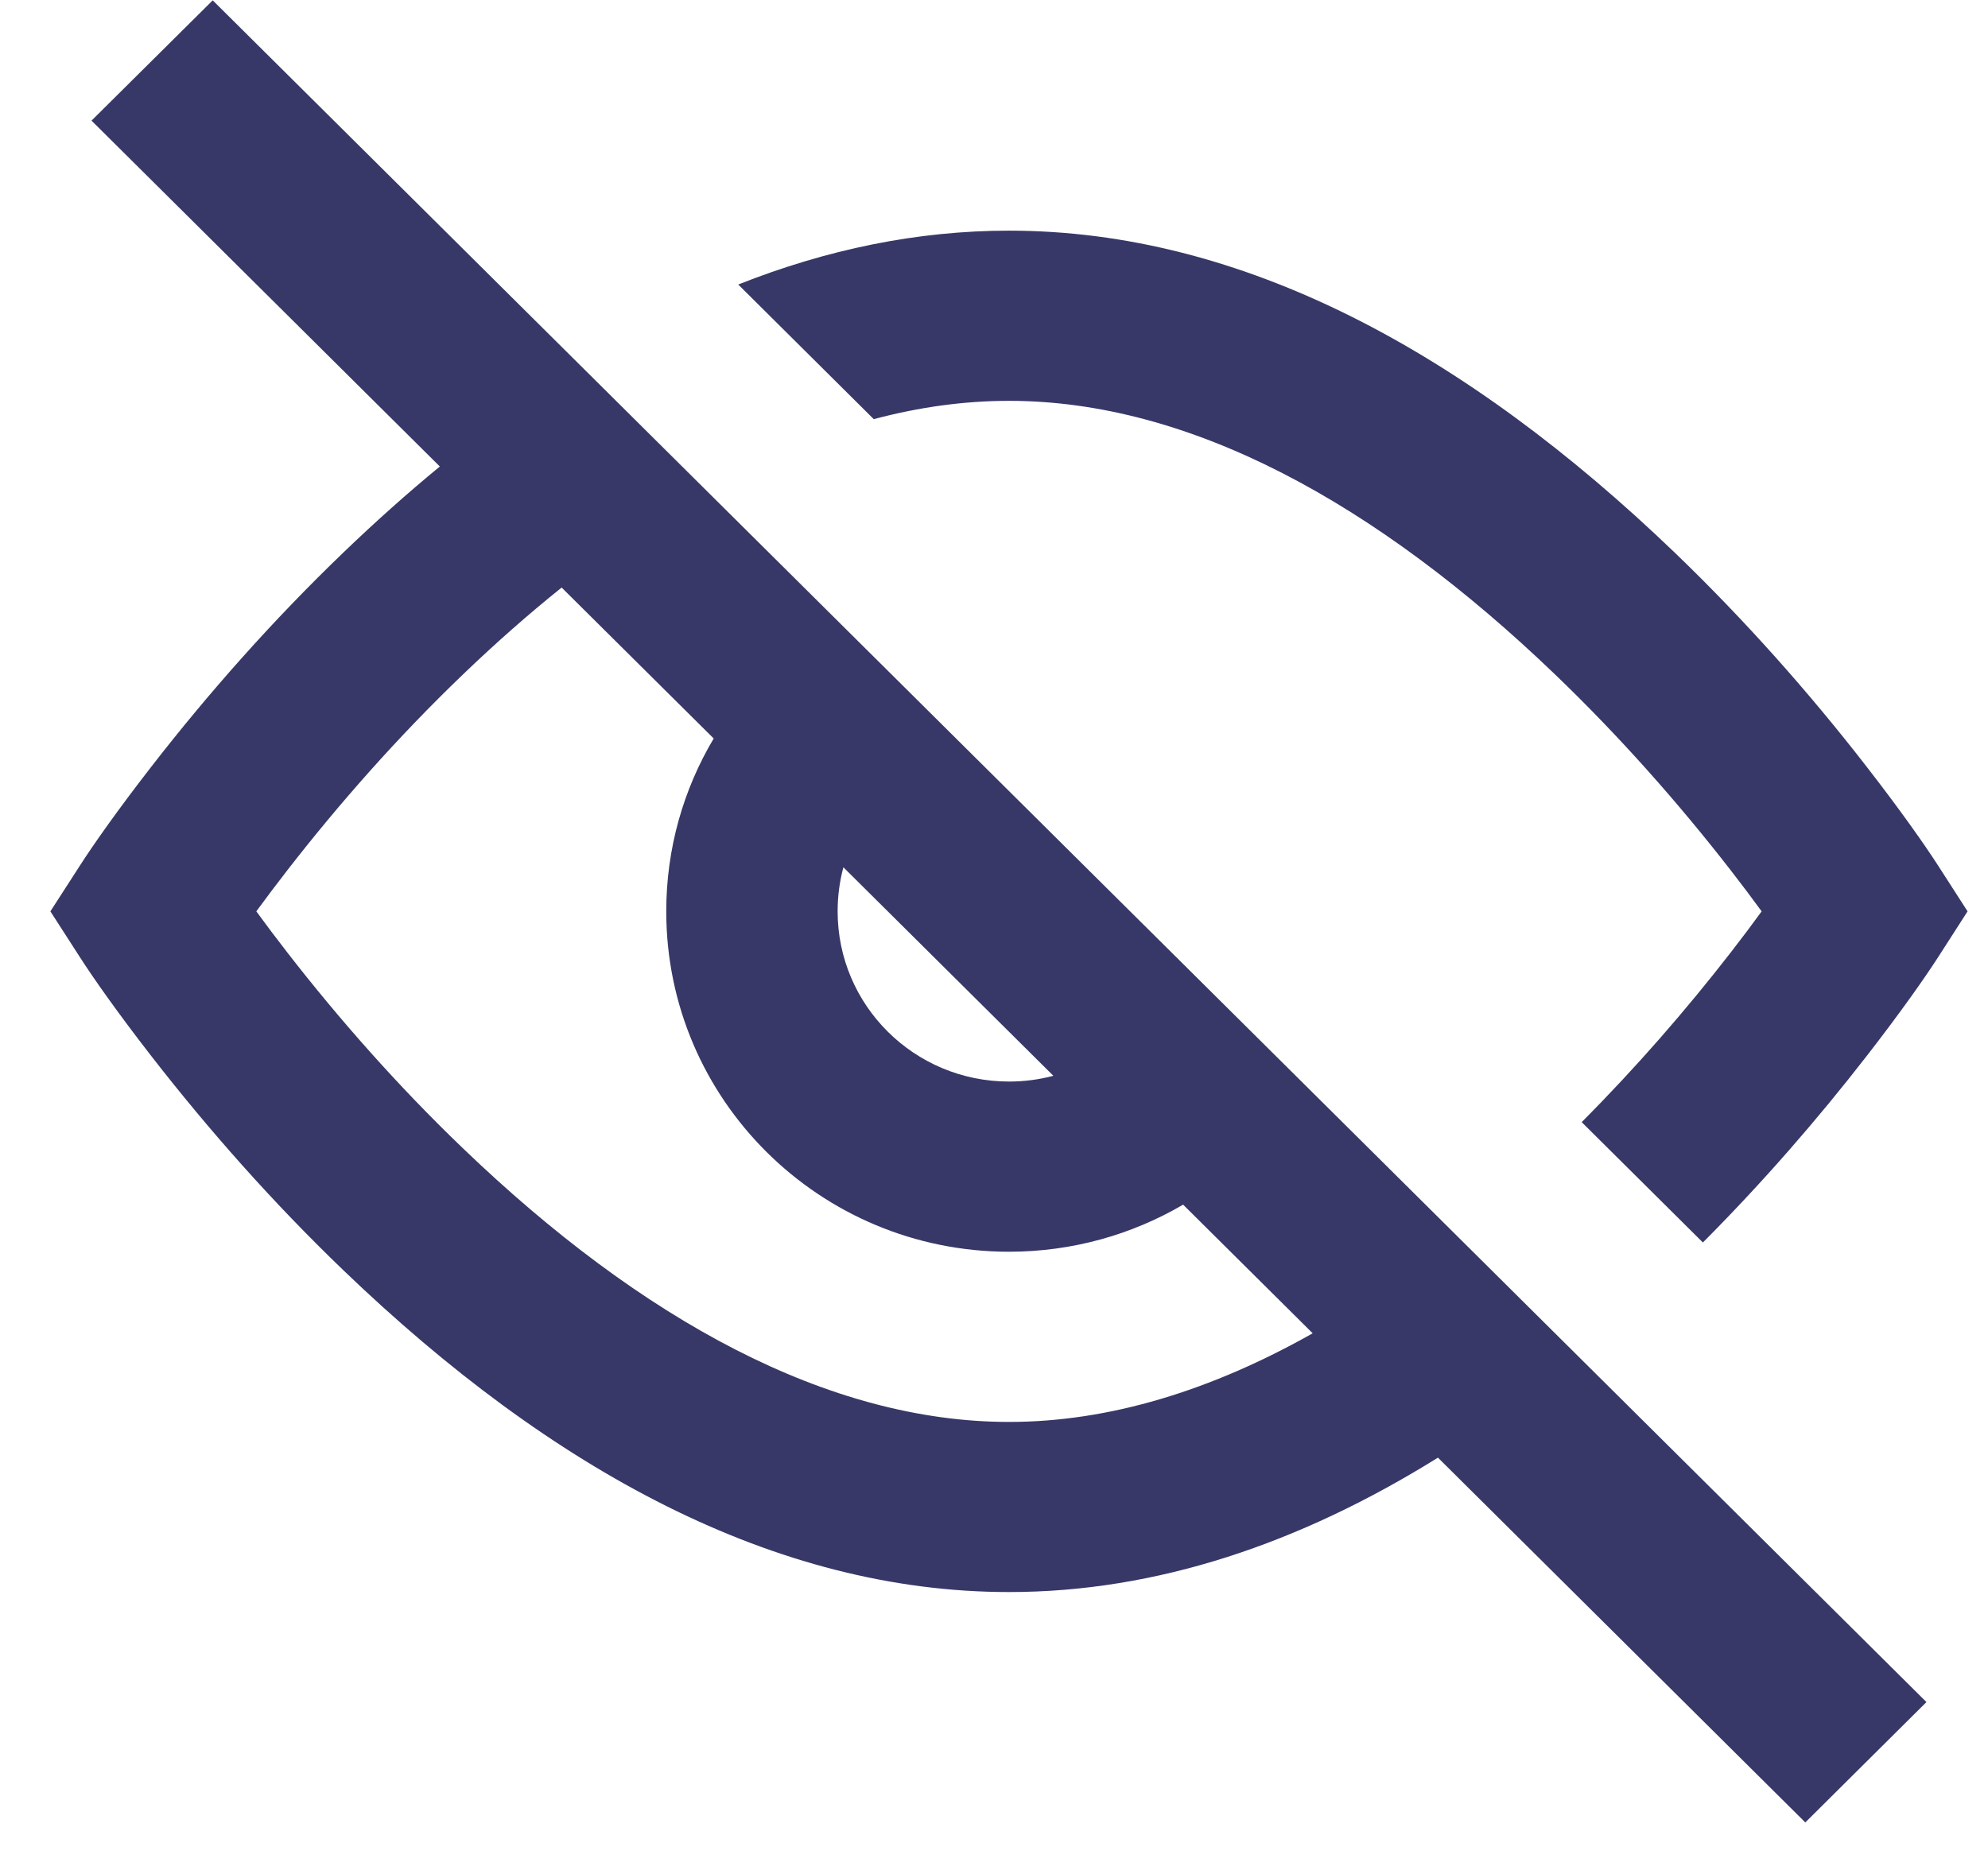 <svg width="29" height="27" viewBox="0 0 29 27" xmlns="http://www.w3.org/2000/svg">
<path fill-rule="evenodd" clip-rule="evenodd" d="M3.103 0.005L1.335 1.76L6.416 6.806C5.942 7.196 5.474 7.614 5.011 8.059C3.974 9.055 3.037 10.117 2.211 11.181C1.713 11.822 1.359 12.327 1.166 12.628L0.735 13.296L1.166 13.965C1.359 14.266 1.713 14.771 2.211 15.412C3.037 16.475 3.974 17.538 5.011 18.534C8.049 21.452 11.309 23.227 14.719 23.227C16.87 23.227 18.962 22.52 20.976 21.266L26.335 26.588L28.102 24.832L3.103 0.005ZM19.149 19.452L17.259 17.575C16.514 18.011 15.646 18.262 14.719 18.262C11.957 18.262 9.719 16.039 9.719 13.296C9.719 12.376 9.971 11.513 10.411 10.774L8.193 8.572C7.709 8.96 7.227 9.385 6.749 9.844C5.806 10.749 4.947 11.723 4.191 12.697C4.028 12.907 3.877 13.108 3.739 13.296C3.877 13.485 4.028 13.686 4.191 13.896C4.947 14.87 5.806 15.844 6.749 16.749C9.366 19.262 12.087 20.745 14.719 20.745C16.179 20.745 17.667 20.288 19.149 19.452ZM12.303 12.653C12.248 12.858 12.219 13.074 12.219 13.296C12.219 14.668 13.338 15.779 14.719 15.779C14.943 15.779 15.16 15.75 15.366 15.695L12.303 12.653ZM24.841 18.127L23.073 16.371C23.866 15.575 24.595 14.736 25.247 13.896C25.41 13.686 25.561 13.485 25.698 13.296C25.561 13.108 25.41 12.907 25.247 12.697C24.491 11.723 23.631 10.749 22.689 9.844C20.072 7.331 17.35 5.848 14.719 5.848C14.066 5.848 13.407 5.939 12.746 6.115L10.769 4.151C12.059 3.64 13.377 3.365 14.719 3.365C18.128 3.365 21.388 5.141 24.427 8.059C25.463 9.055 26.401 10.117 27.226 11.181C27.724 11.822 28.078 12.327 28.272 12.628L28.702 13.296L28.272 13.965C28.078 14.266 27.724 14.771 27.226 15.412C26.512 16.332 25.714 17.251 24.841 18.127Z" fill="#373867"/>
</svg>
